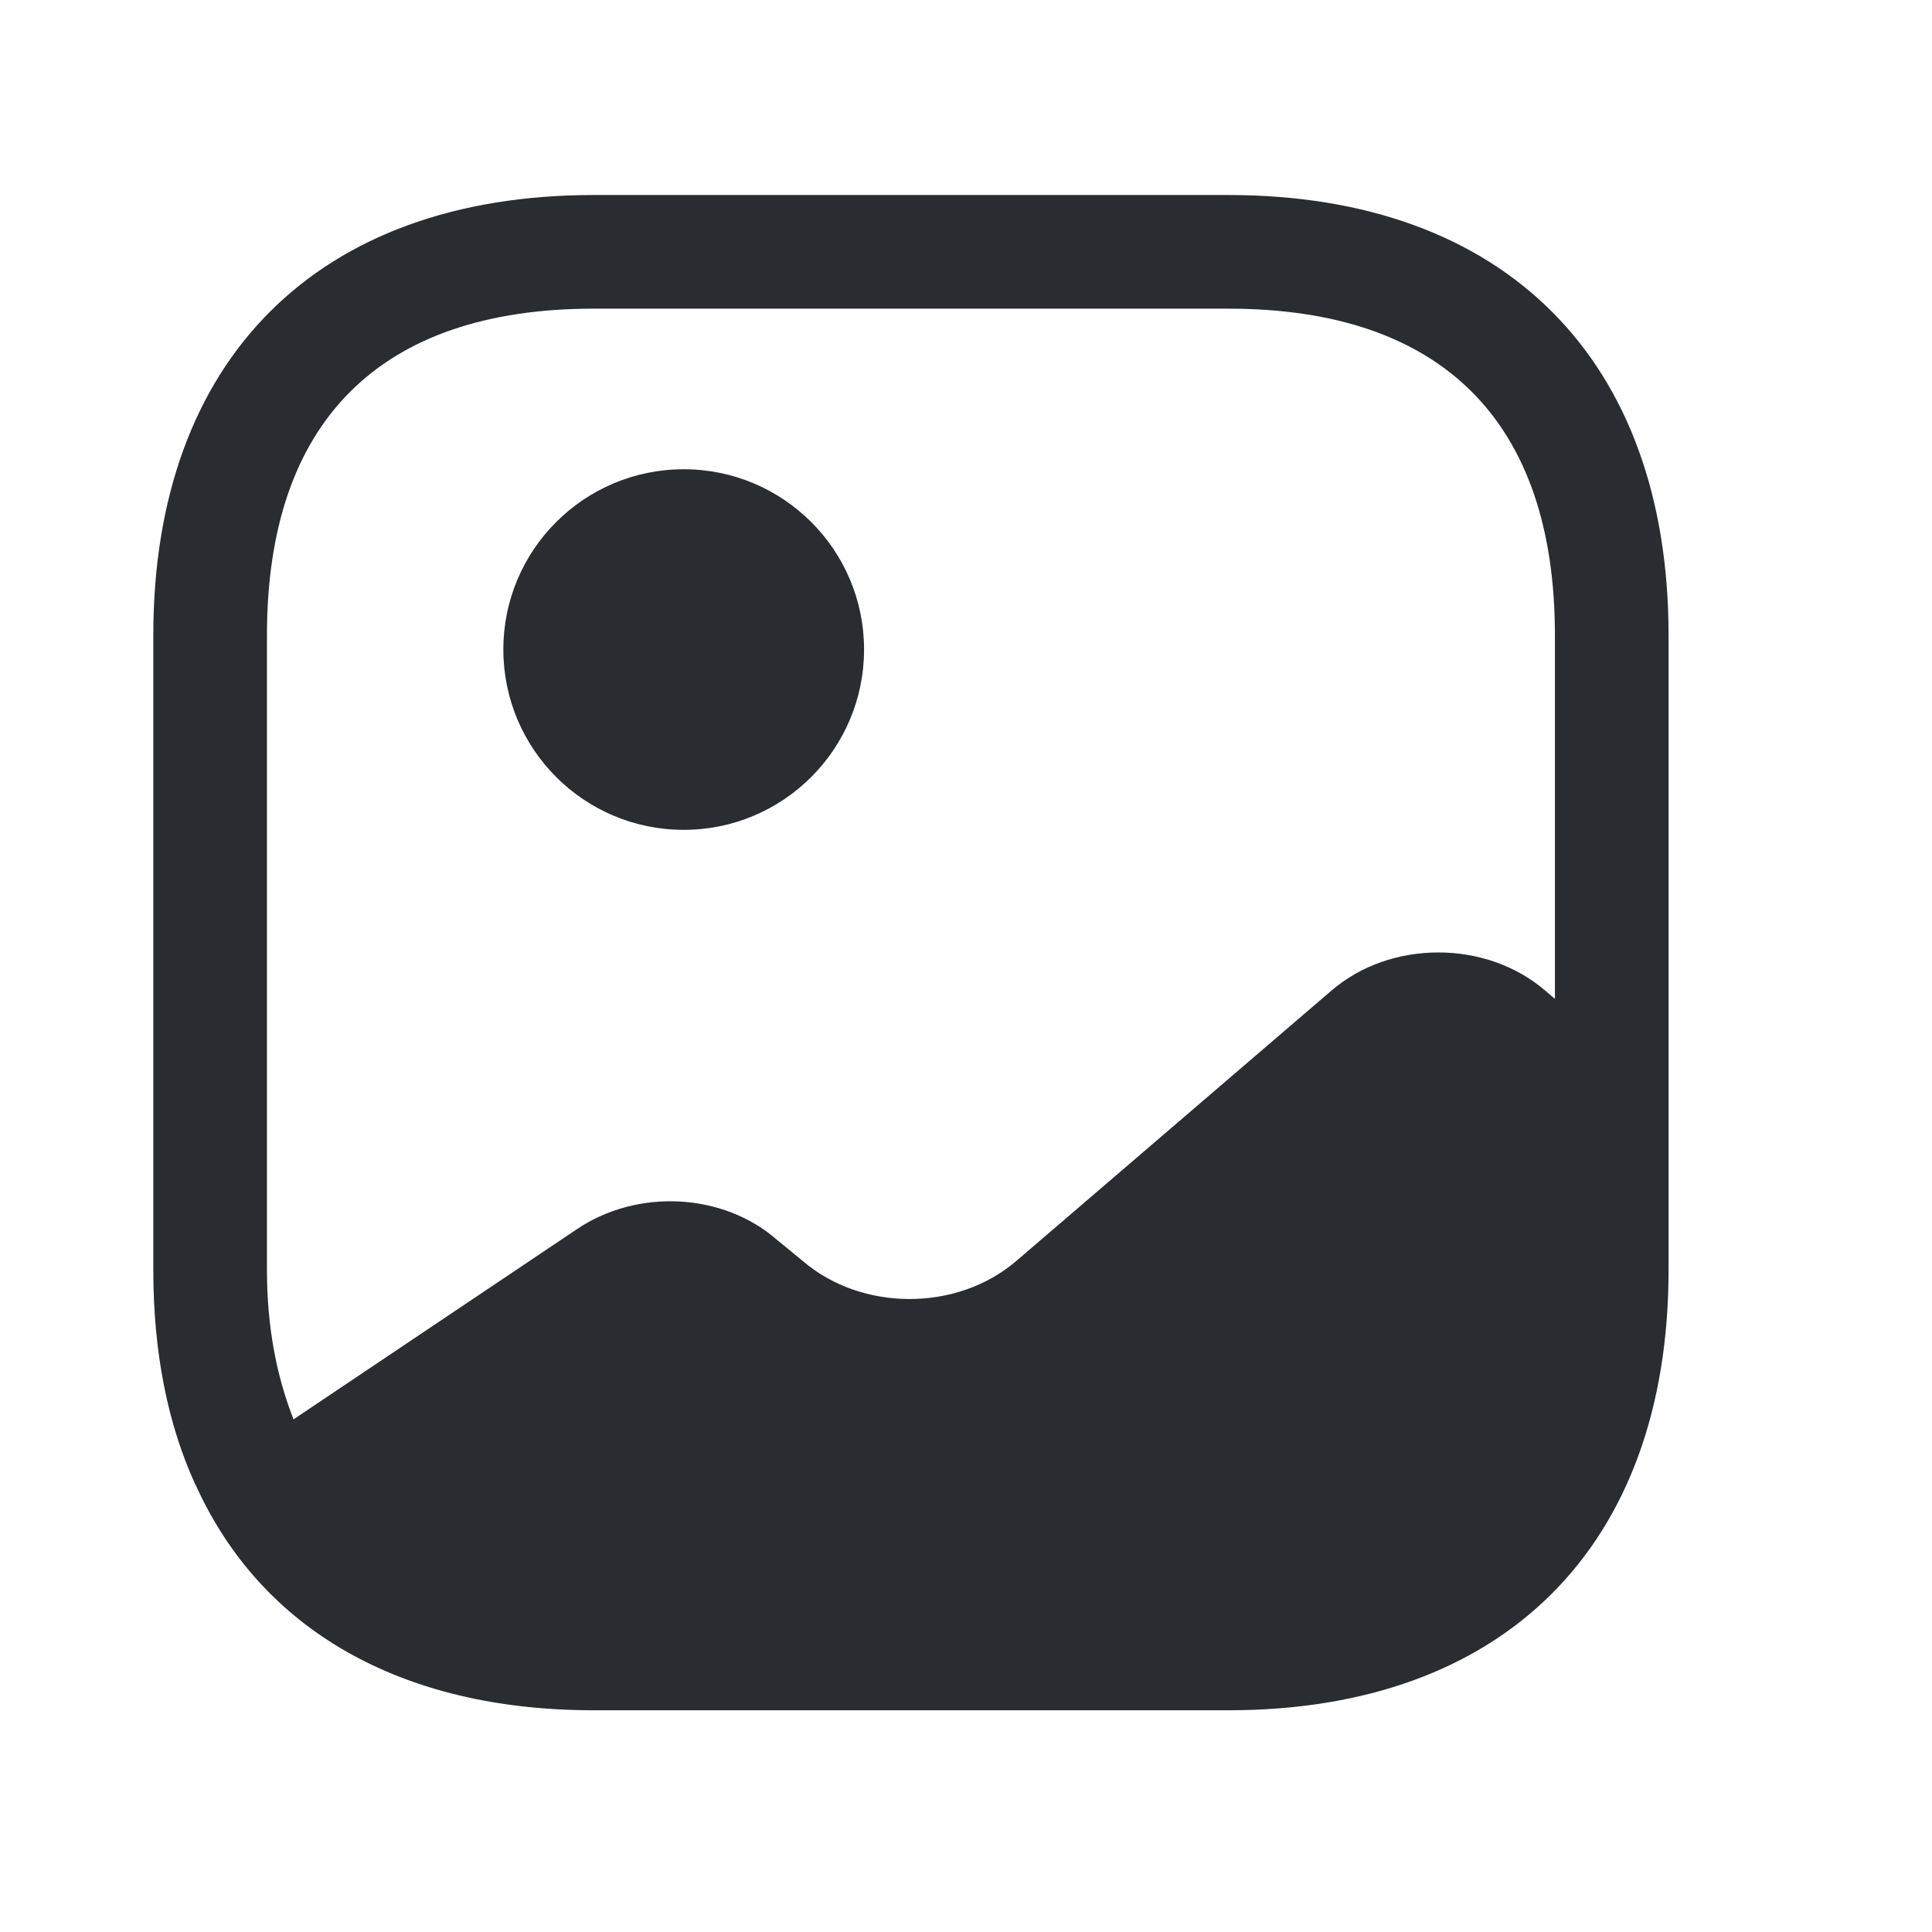 <svg width="17" height="17" viewBox="0 0 17 17" fill="none" xmlns="http://www.w3.org/2000/svg">
<path d="M1.736 13.056L1.723 13.069C1.543 12.675 1.429 12.229 1.383 11.736C1.429 12.222 1.556 12.662 1.736 13.056Z" fill="#292D32"/>
<path d="M6.016 7.302C6.892 7.302 7.603 6.592 7.603 5.715C7.603 4.839 6.892 4.129 6.016 4.129C5.14 4.129 4.429 4.839 4.429 5.715C4.429 6.592 5.14 7.302 6.016 7.302Z" fill="#292D32"/>
<path d="M10.809 1.716H5.223C2.796 1.716 1.349 3.162 1.349 5.589V11.175C1.349 11.902 1.476 12.536 1.723 13.069C2.296 14.335 3.523 15.049 5.223 15.049H10.809C13.236 15.049 14.682 13.602 14.682 11.175V9.649V5.589C14.682 3.162 13.236 1.716 10.809 1.716ZM13.596 8.716C13.076 8.269 12.236 8.269 11.716 8.716L8.943 11.095C8.423 11.542 7.583 11.542 7.063 11.095L6.836 10.909C6.363 10.495 5.609 10.456 5.076 10.816L2.583 12.489C2.436 12.116 2.349 11.682 2.349 11.175V5.589C2.349 3.709 3.343 2.716 5.223 2.716H10.809C12.689 2.716 13.682 3.709 13.682 5.589V8.789L13.596 8.716Z" fill="#292D32"/>
</svg>
